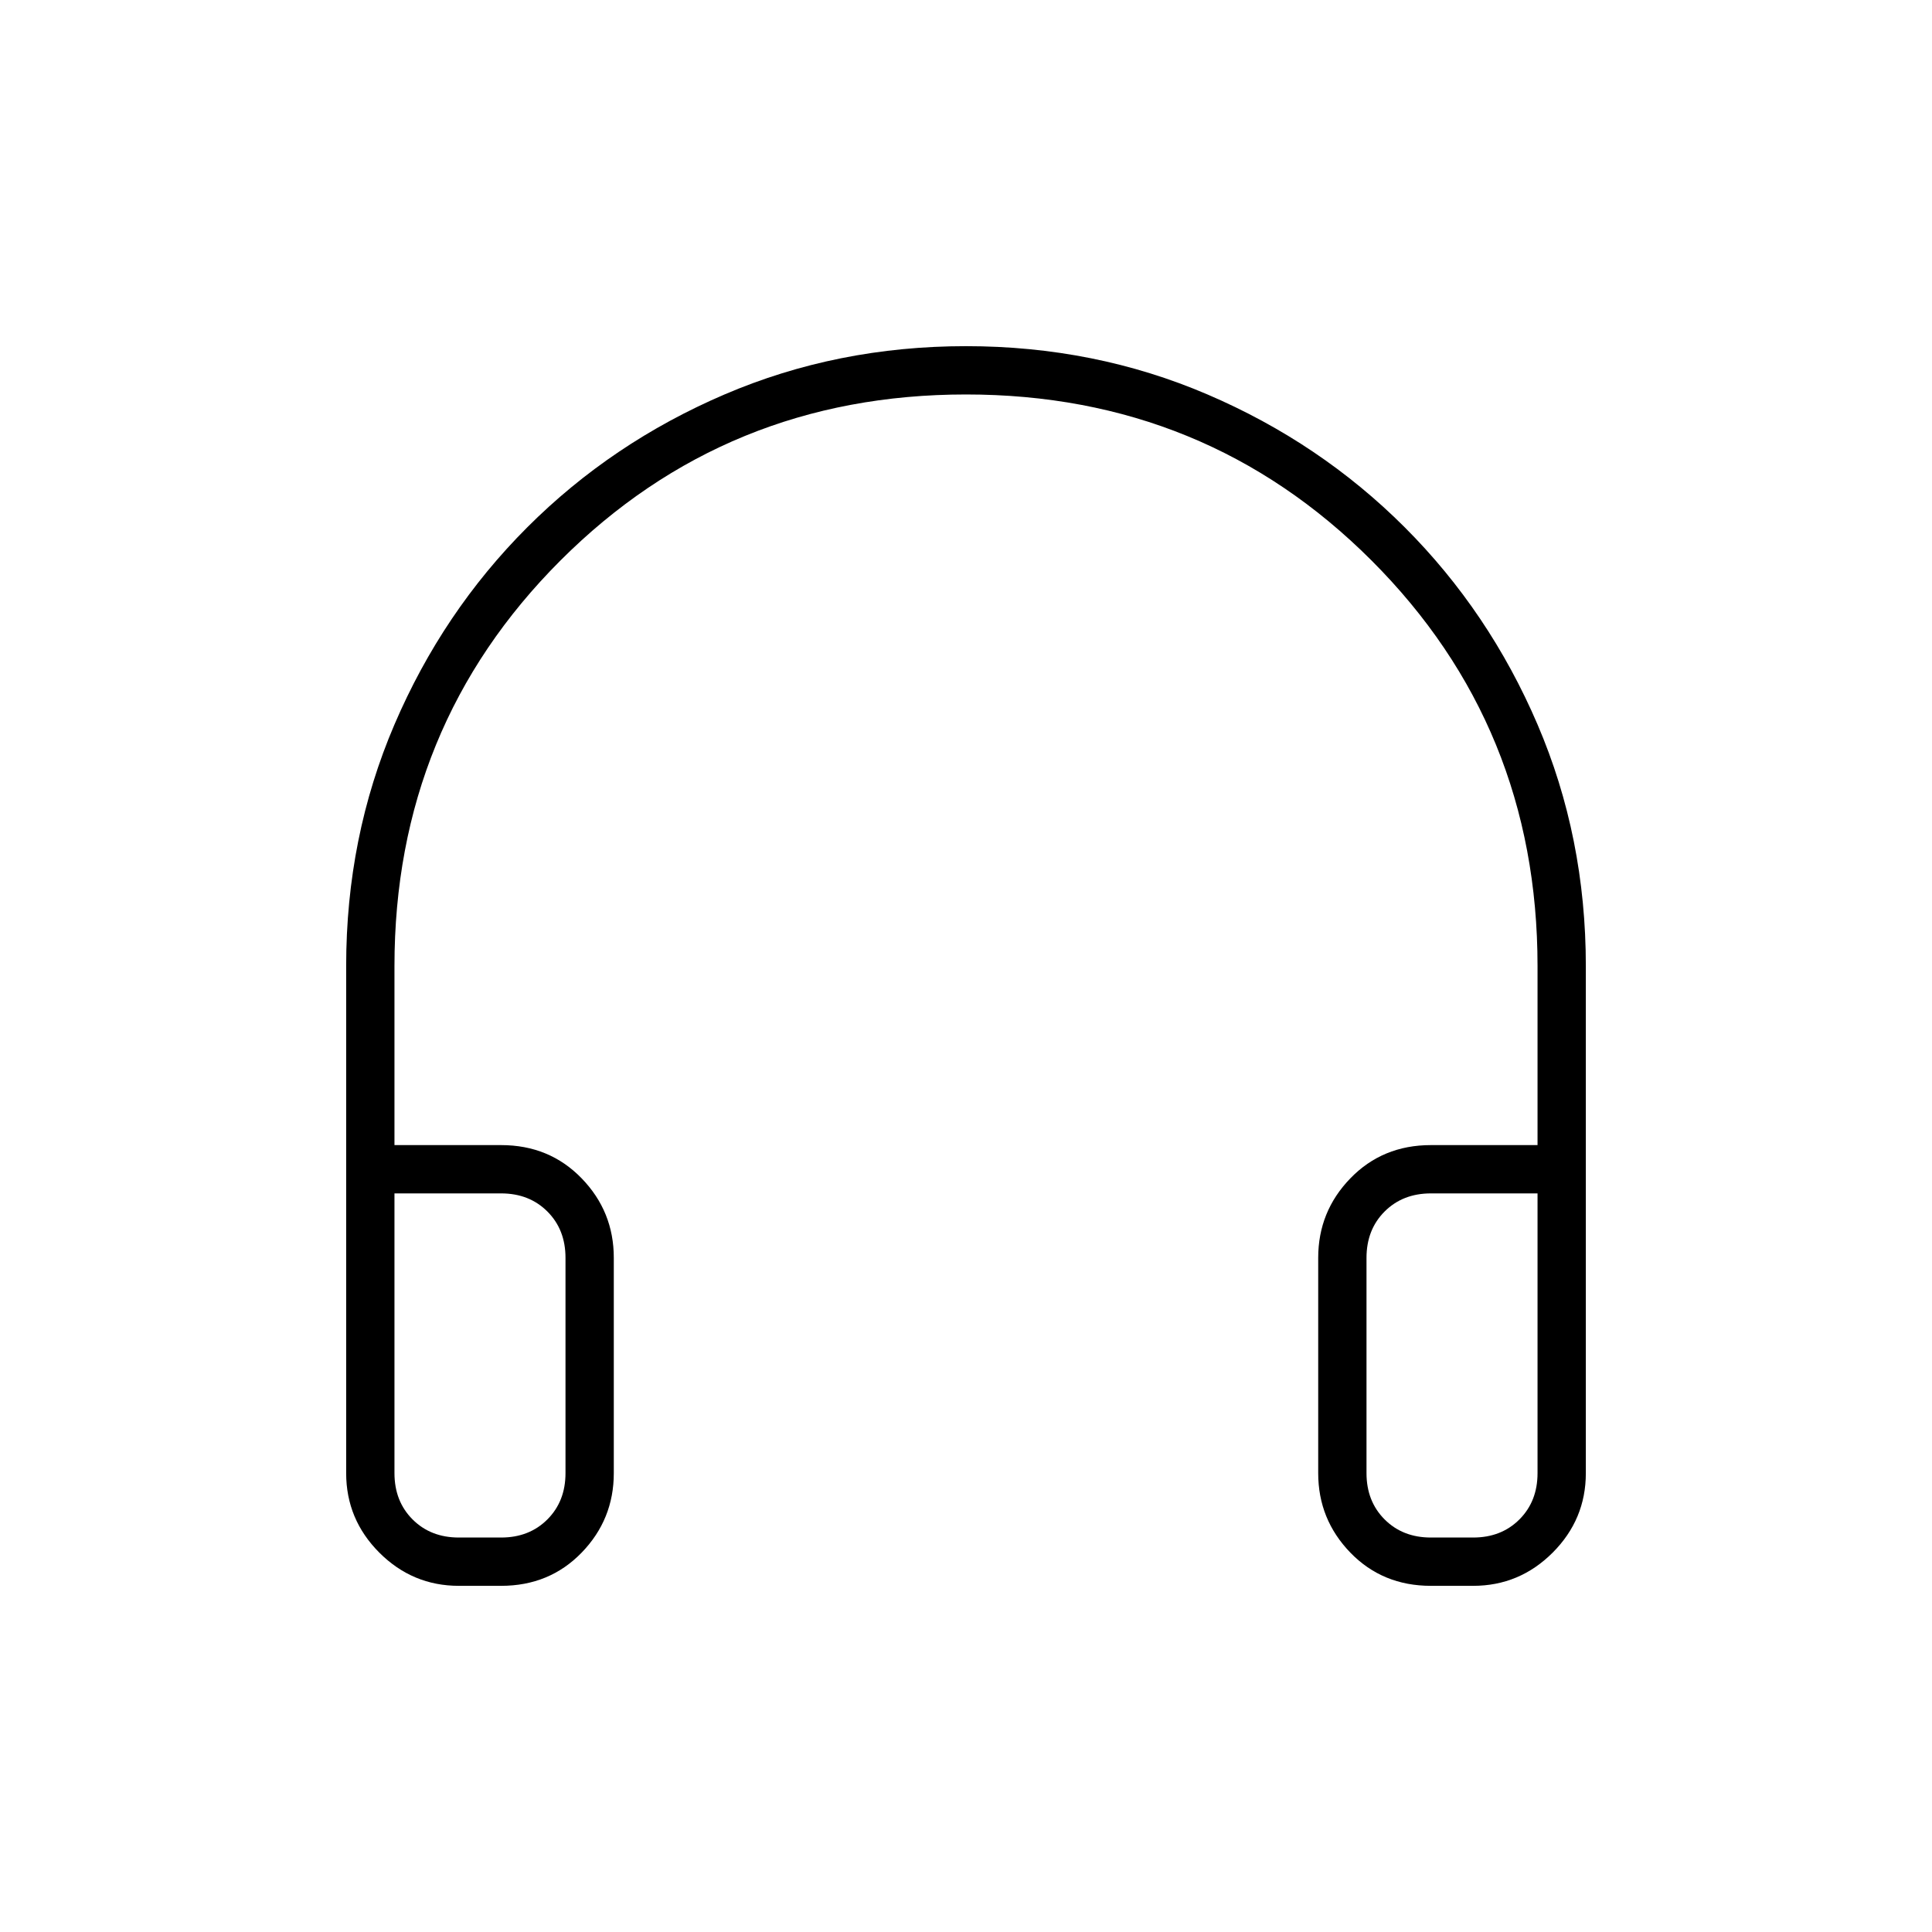 <svg xmlns="http://www.w3.org/2000/svg" height="40" width="40"><path d="M9.5 32.833Q8.542 32.833 7.854 32.146Q7.167 31.458 7.167 30.5V20Q7.167 17.333 8.167 15Q9.167 12.667 10.917 10.917Q12.667 9.167 15 8.167Q17.333 7.167 20 7.167Q22.667 7.167 25 8.167Q27.333 9.167 29.083 10.917Q30.833 12.667 31.833 15Q32.833 17.333 32.833 20V30.5Q32.833 31.458 32.146 32.146Q31.458 32.833 30.5 32.833H29.625Q28.625 32.833 27.958 32.146Q27.292 31.458 27.292 30.5V26.042Q27.292 25.083 27.958 24.396Q28.625 23.708 29.625 23.708H31.833V20Q31.833 15.042 28.396 11.604Q24.958 8.167 20 8.167Q15.042 8.167 11.604 11.604Q8.167 15.042 8.167 20V23.708H10.375Q11.375 23.708 12.042 24.396Q12.708 25.083 12.708 26.042V30.5Q12.708 31.458 12.042 32.146Q11.375 32.833 10.375 32.833ZM9.5 31.833H10.375Q10.958 31.833 11.333 31.458Q11.708 31.083 11.708 30.5V26.042Q11.708 25.458 11.333 25.083Q10.958 24.708 10.375 24.708H8.167V30.5Q8.167 31.083 8.542 31.458Q8.917 31.833 9.5 31.833ZM29.625 31.833H30.5Q31.083 31.833 31.458 31.458Q31.833 31.083 31.833 30.5V24.708H29.625Q29.042 24.708 28.667 25.083Q28.292 25.458 28.292 26.042V30.5Q28.292 31.083 28.667 31.458Q29.042 31.833 29.625 31.833ZM9.5 31.833Q8.917 31.833 8.542 31.833Q8.167 31.833 8.167 31.833H10.375Q10.958 31.833 11.333 31.833Q11.708 31.833 11.708 31.833Q11.708 31.833 11.333 31.833Q10.958 31.833 10.375 31.833ZM29.625 31.833Q29.042 31.833 28.667 31.833Q28.292 31.833 28.292 31.833Q28.292 31.833 28.667 31.833Q29.042 31.833 29.625 31.833H31.833Q31.833 31.833 31.458 31.833Q31.083 31.833 30.5 31.833Z"/></svg>